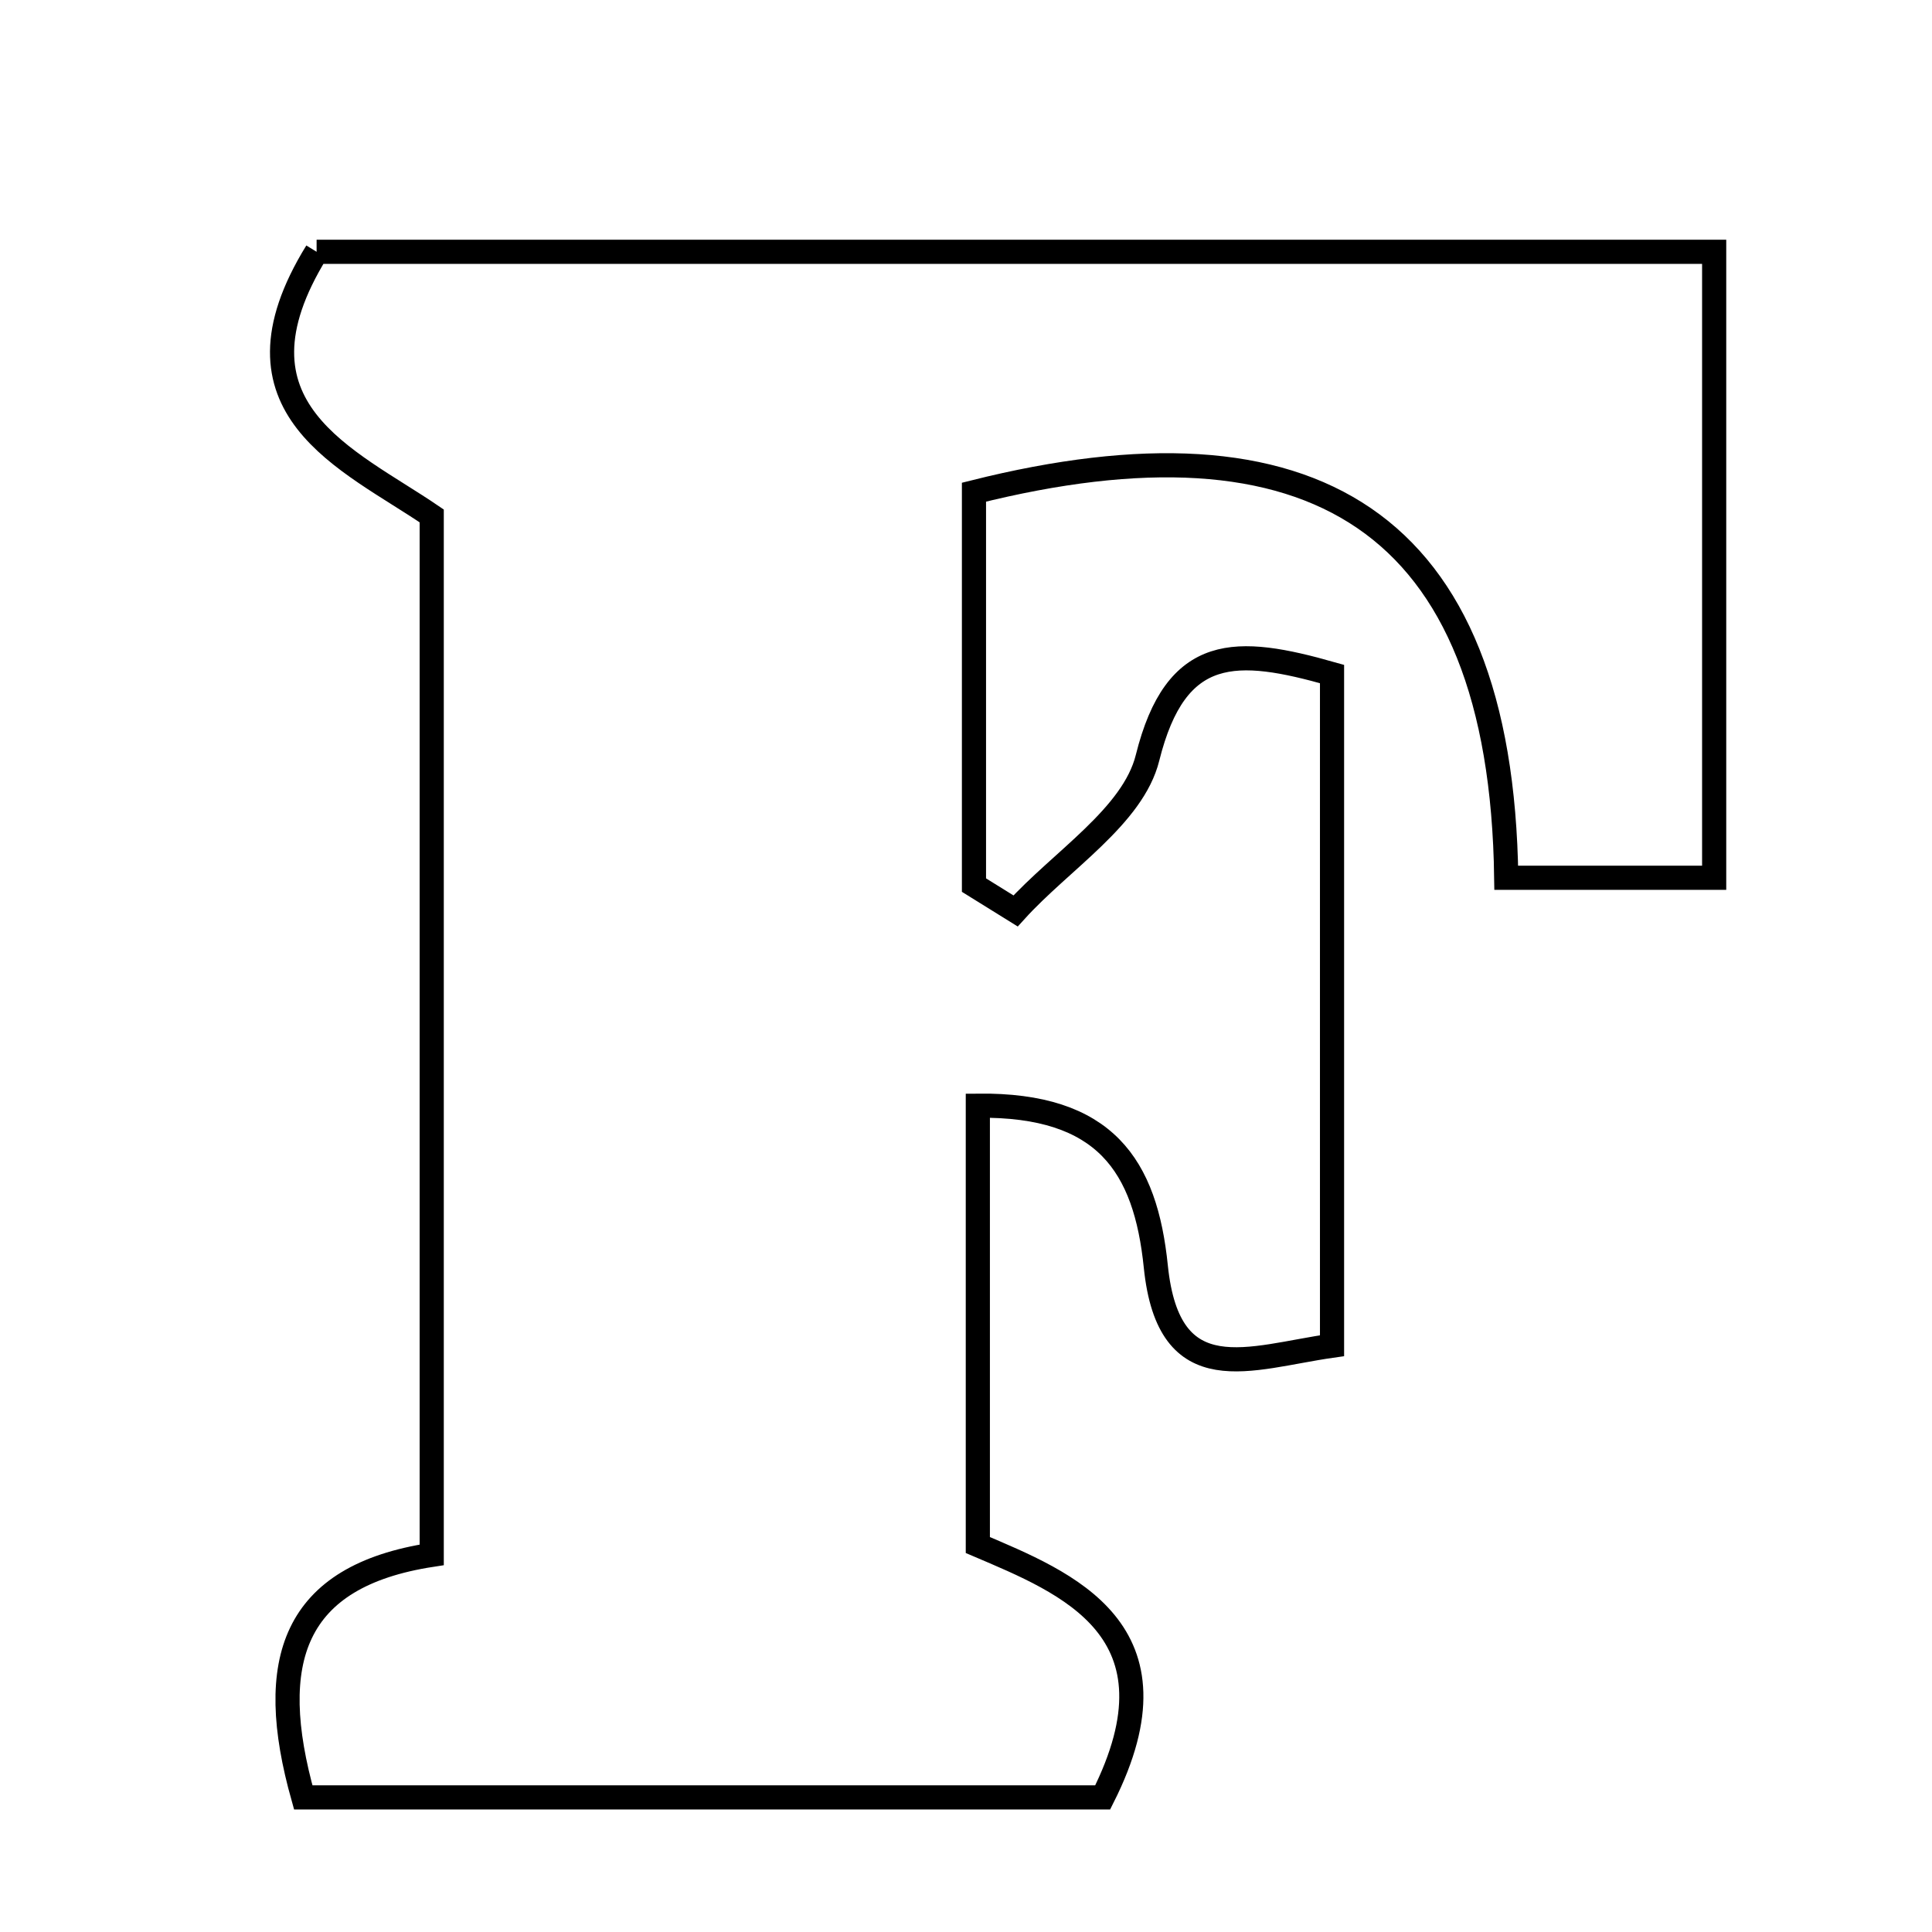 <svg xmlns="http://www.w3.org/2000/svg" viewBox="0.0 0.0 24.0 24.0" height="200px" width="200px"><path fill="none" stroke="black" stroke-width=".3" stroke-opacity="1.0"  filling="0" d="M3.933 3.128 C9.633 3.128 15.386 3.128 21.294 3.128 C21.294 5.76 21.294 8.256 21.294 10.904 C20.416 10.904 19.678 10.904 18.711 10.904 C18.65 6.423 16.268 5.069 12.099 6.114 C12.099 7.768 12.099 9.381 12.099 10.995 C12.272 11.102 12.444 11.209 12.616 11.316 C13.185 10.688 14.075 10.139 14.255 9.414 C14.609 7.993 15.363 8.037 16.547 8.373 C16.547 11.087 16.547 13.803 16.547 16.717 C15.525 16.862 14.519 17.304 14.358 15.734 C14.23 14.479 13.73 13.718 12.147 13.735 C12.147 15.5 12.147 17.213 12.147 19.193 C13.249 19.663 14.747 20.247 13.698 22.328 C10.495 22.328 7.202 22.328 3.767 22.328 C3.289 20.629 3.64 19.58 5.363 19.315 C5.363 14.991 5.363 10.785 5.363 6.409 C4.332 5.705 2.73 5.08 3.933 3.128"></path></svg>